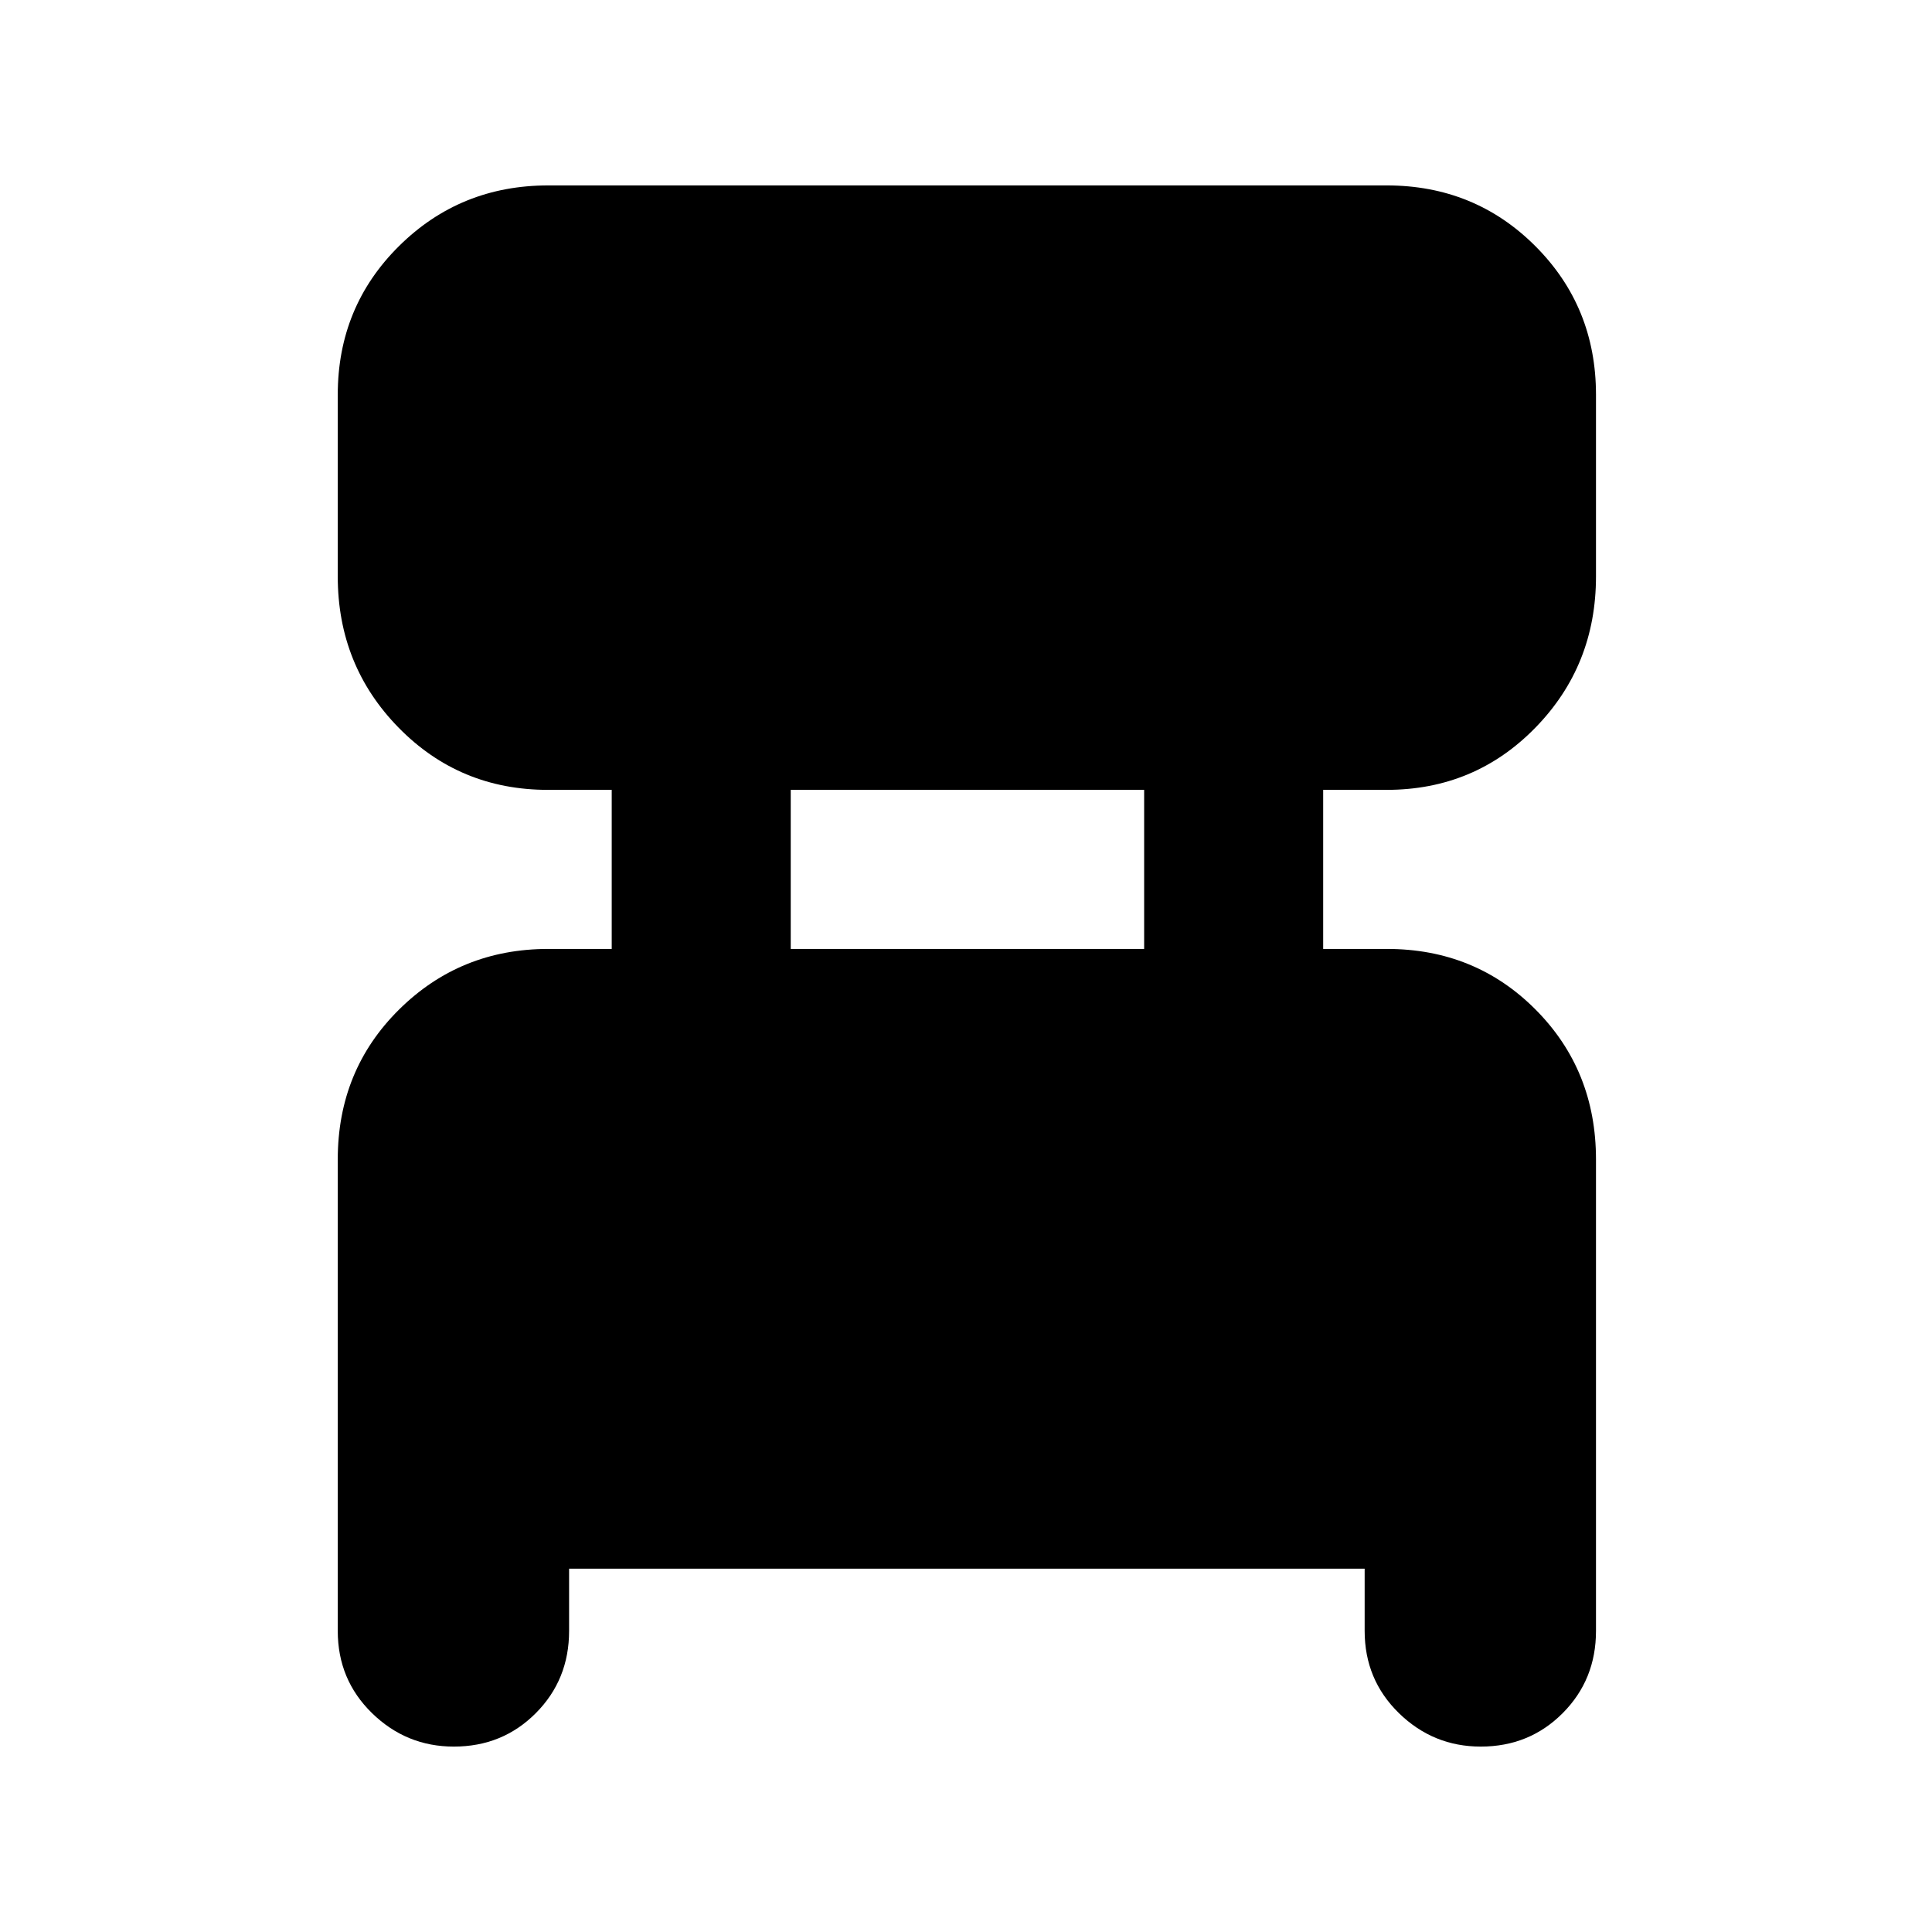 <svg xmlns="http://www.w3.org/2000/svg" height="20" viewBox="0 -960 960 960" width="20"><path d="M167.83-149.61v-234.26q0-44.31 30.43-74.46 30.43-30.15 74.18-30.15h31.52v-79.04h-31.69q-43.88 0-74.16-30.87-30.28-30.87-30.28-75.18v-90.26q0-43.74 30.43-73.89t74.18-30.15H689q43.74 0 73.89 30.15t30.15 73.89v90.26q0 44.31-30.15 75.18-30.15 30.87-73.89 30.87h-31.52v79.04h31.68q43.88 0 73.88 30.15 30 30.15 30 74.46v234.26q0 24.26-16.55 40.87-16.55 16.61-40.71 16.61-23.61 0-40.65-16.61t-17.04-40.87v-30.91H282.78v30.91q0 24.26-16.55 40.87-16.55 16.61-40.72 16.61-23.6 0-40.64-16.61t-17.04-40.87Zm225.08-338.87h175.61v-79.04H392.91v79.04Z"/></svg>